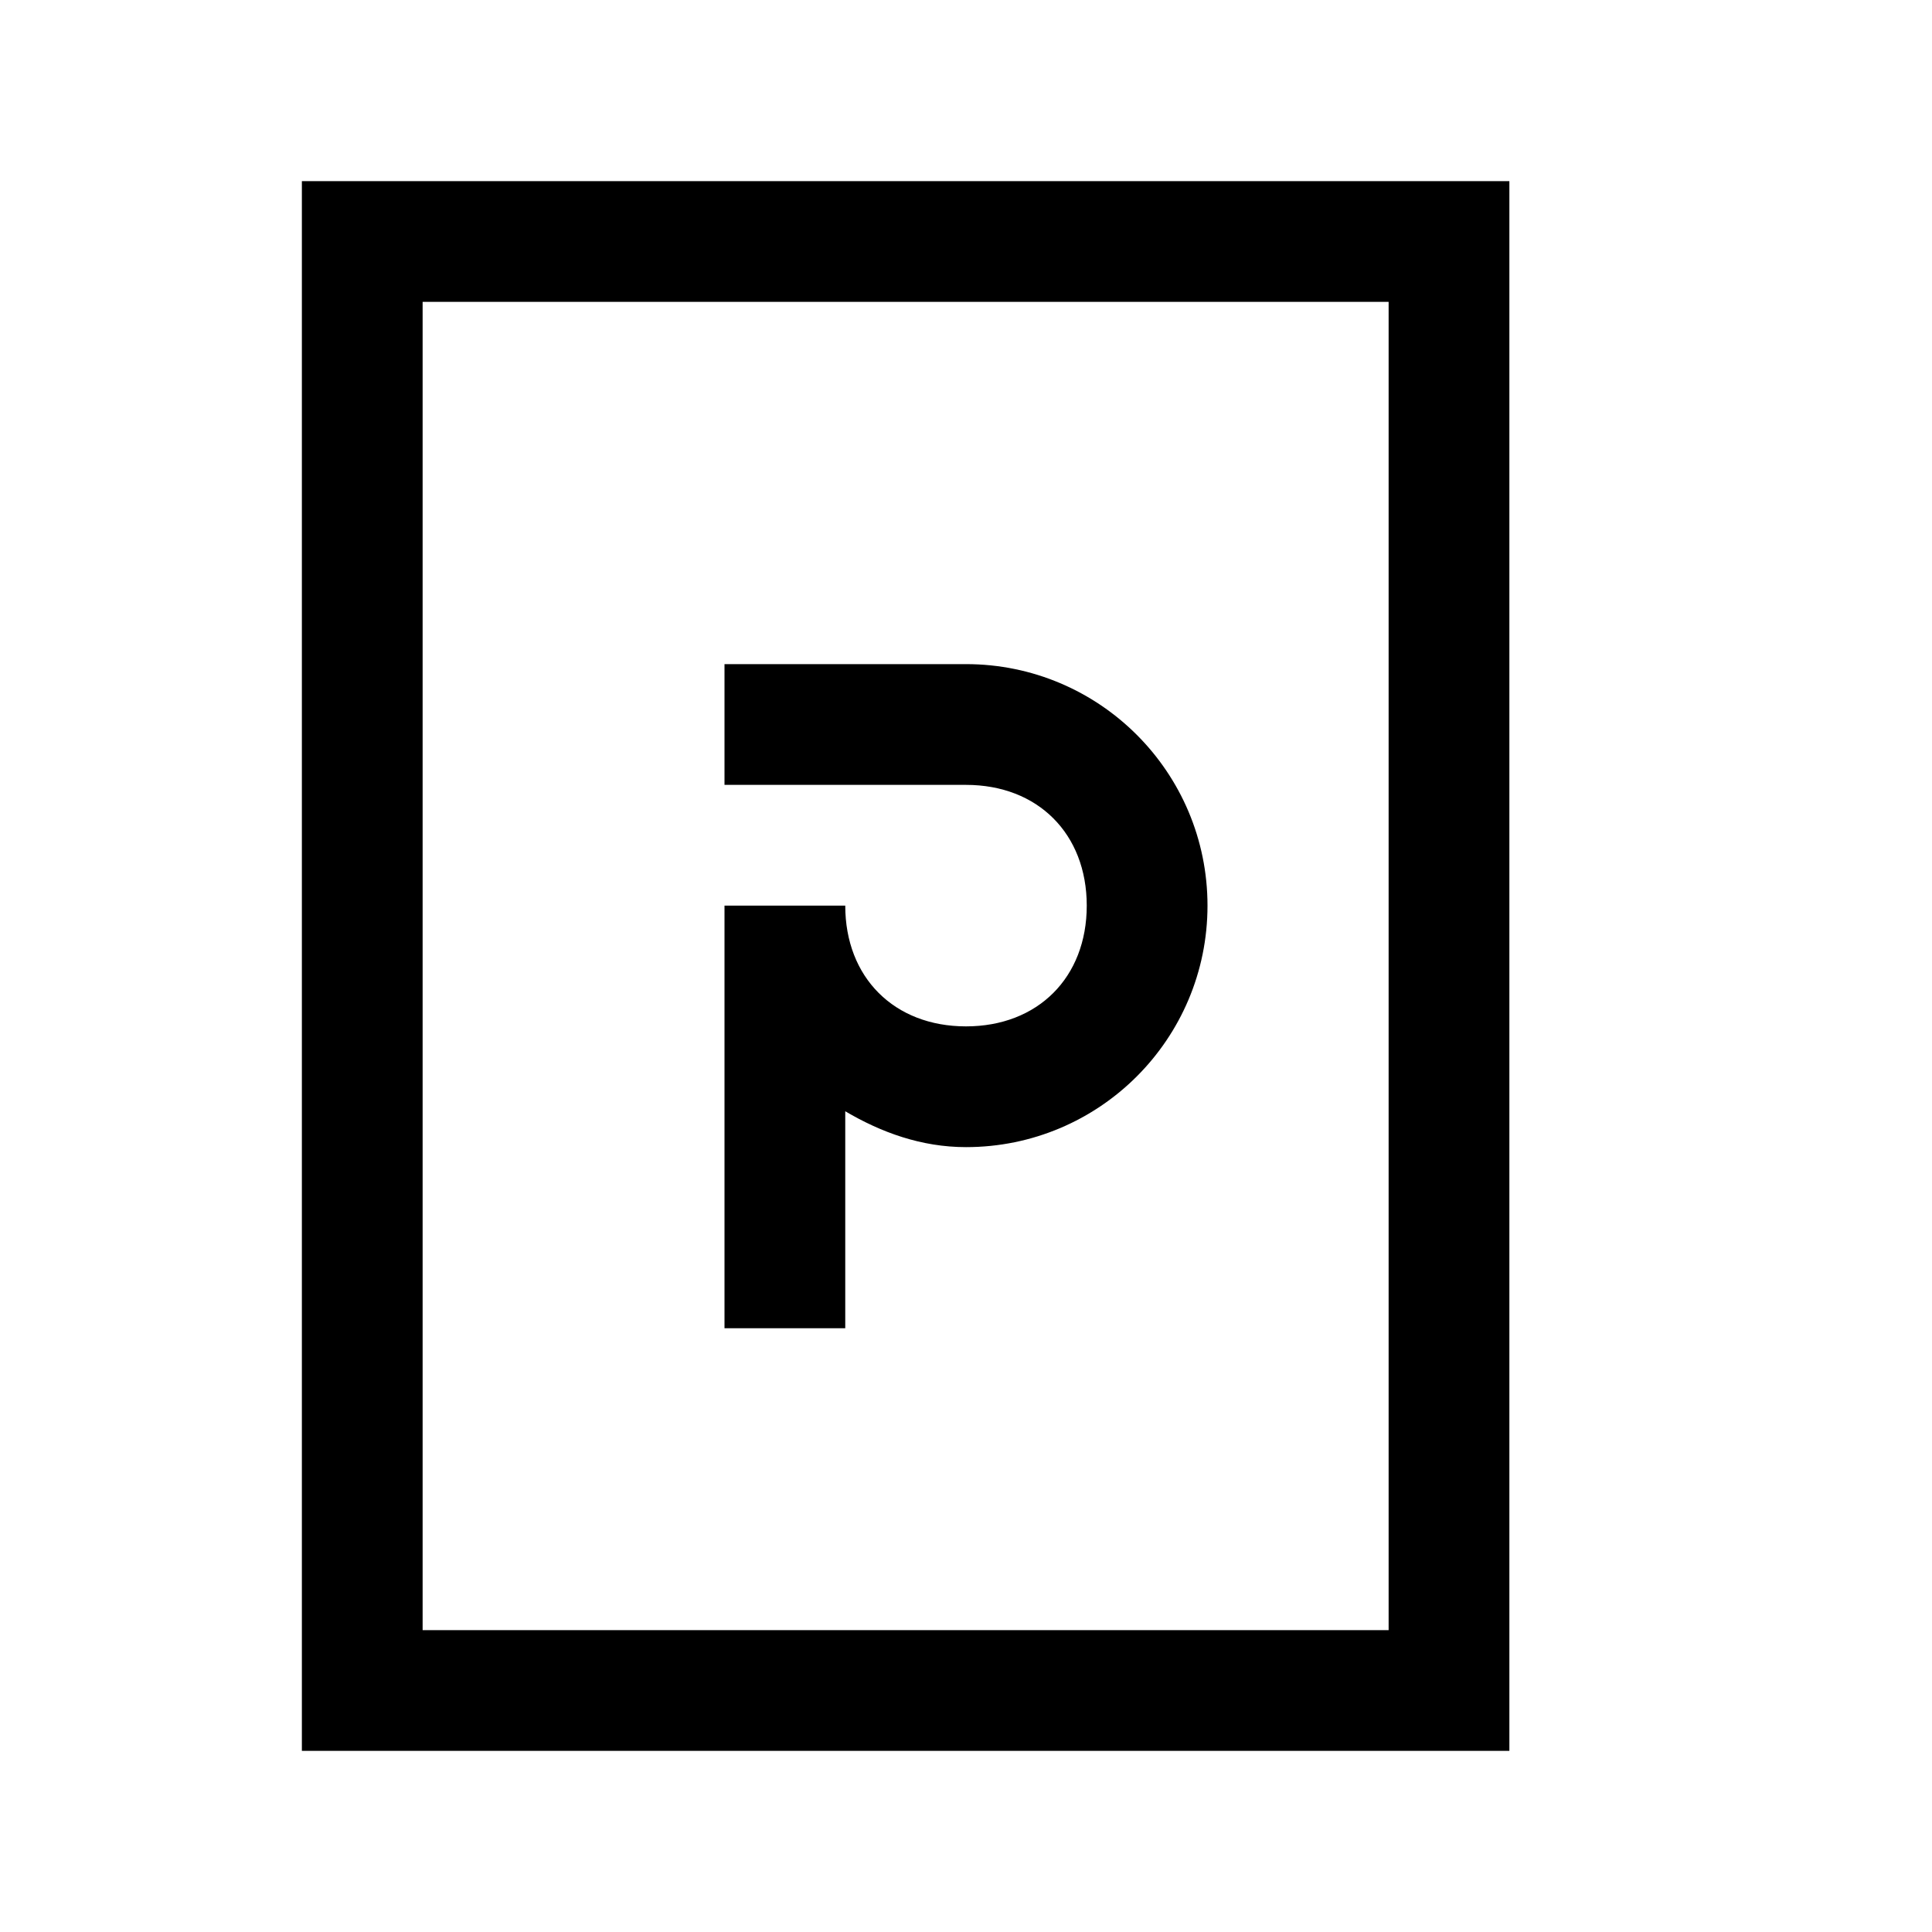 <!-- Generated by IcoMoon.io -->
<svg version="1.1" xmlns="http://www.w3.org/2000/svg" width="32" height="32" viewBox="0 0 32 32">
<title>file-powerpoint-o</title>
<path d="M5 3h20v26h-20v-26zM7 5v22h16v-22h-16zM12 11h4c2.21 0 4 1.79 4 4s-1.79 4-4 4c-0.74 0-1.406-0.244-2-0.594v3.594h-2v-7h2c0 1.19 0.81 2 2 2s2-0.81 2-2-0.81-2-2-2h-4v-2z"></path>
</svg>
